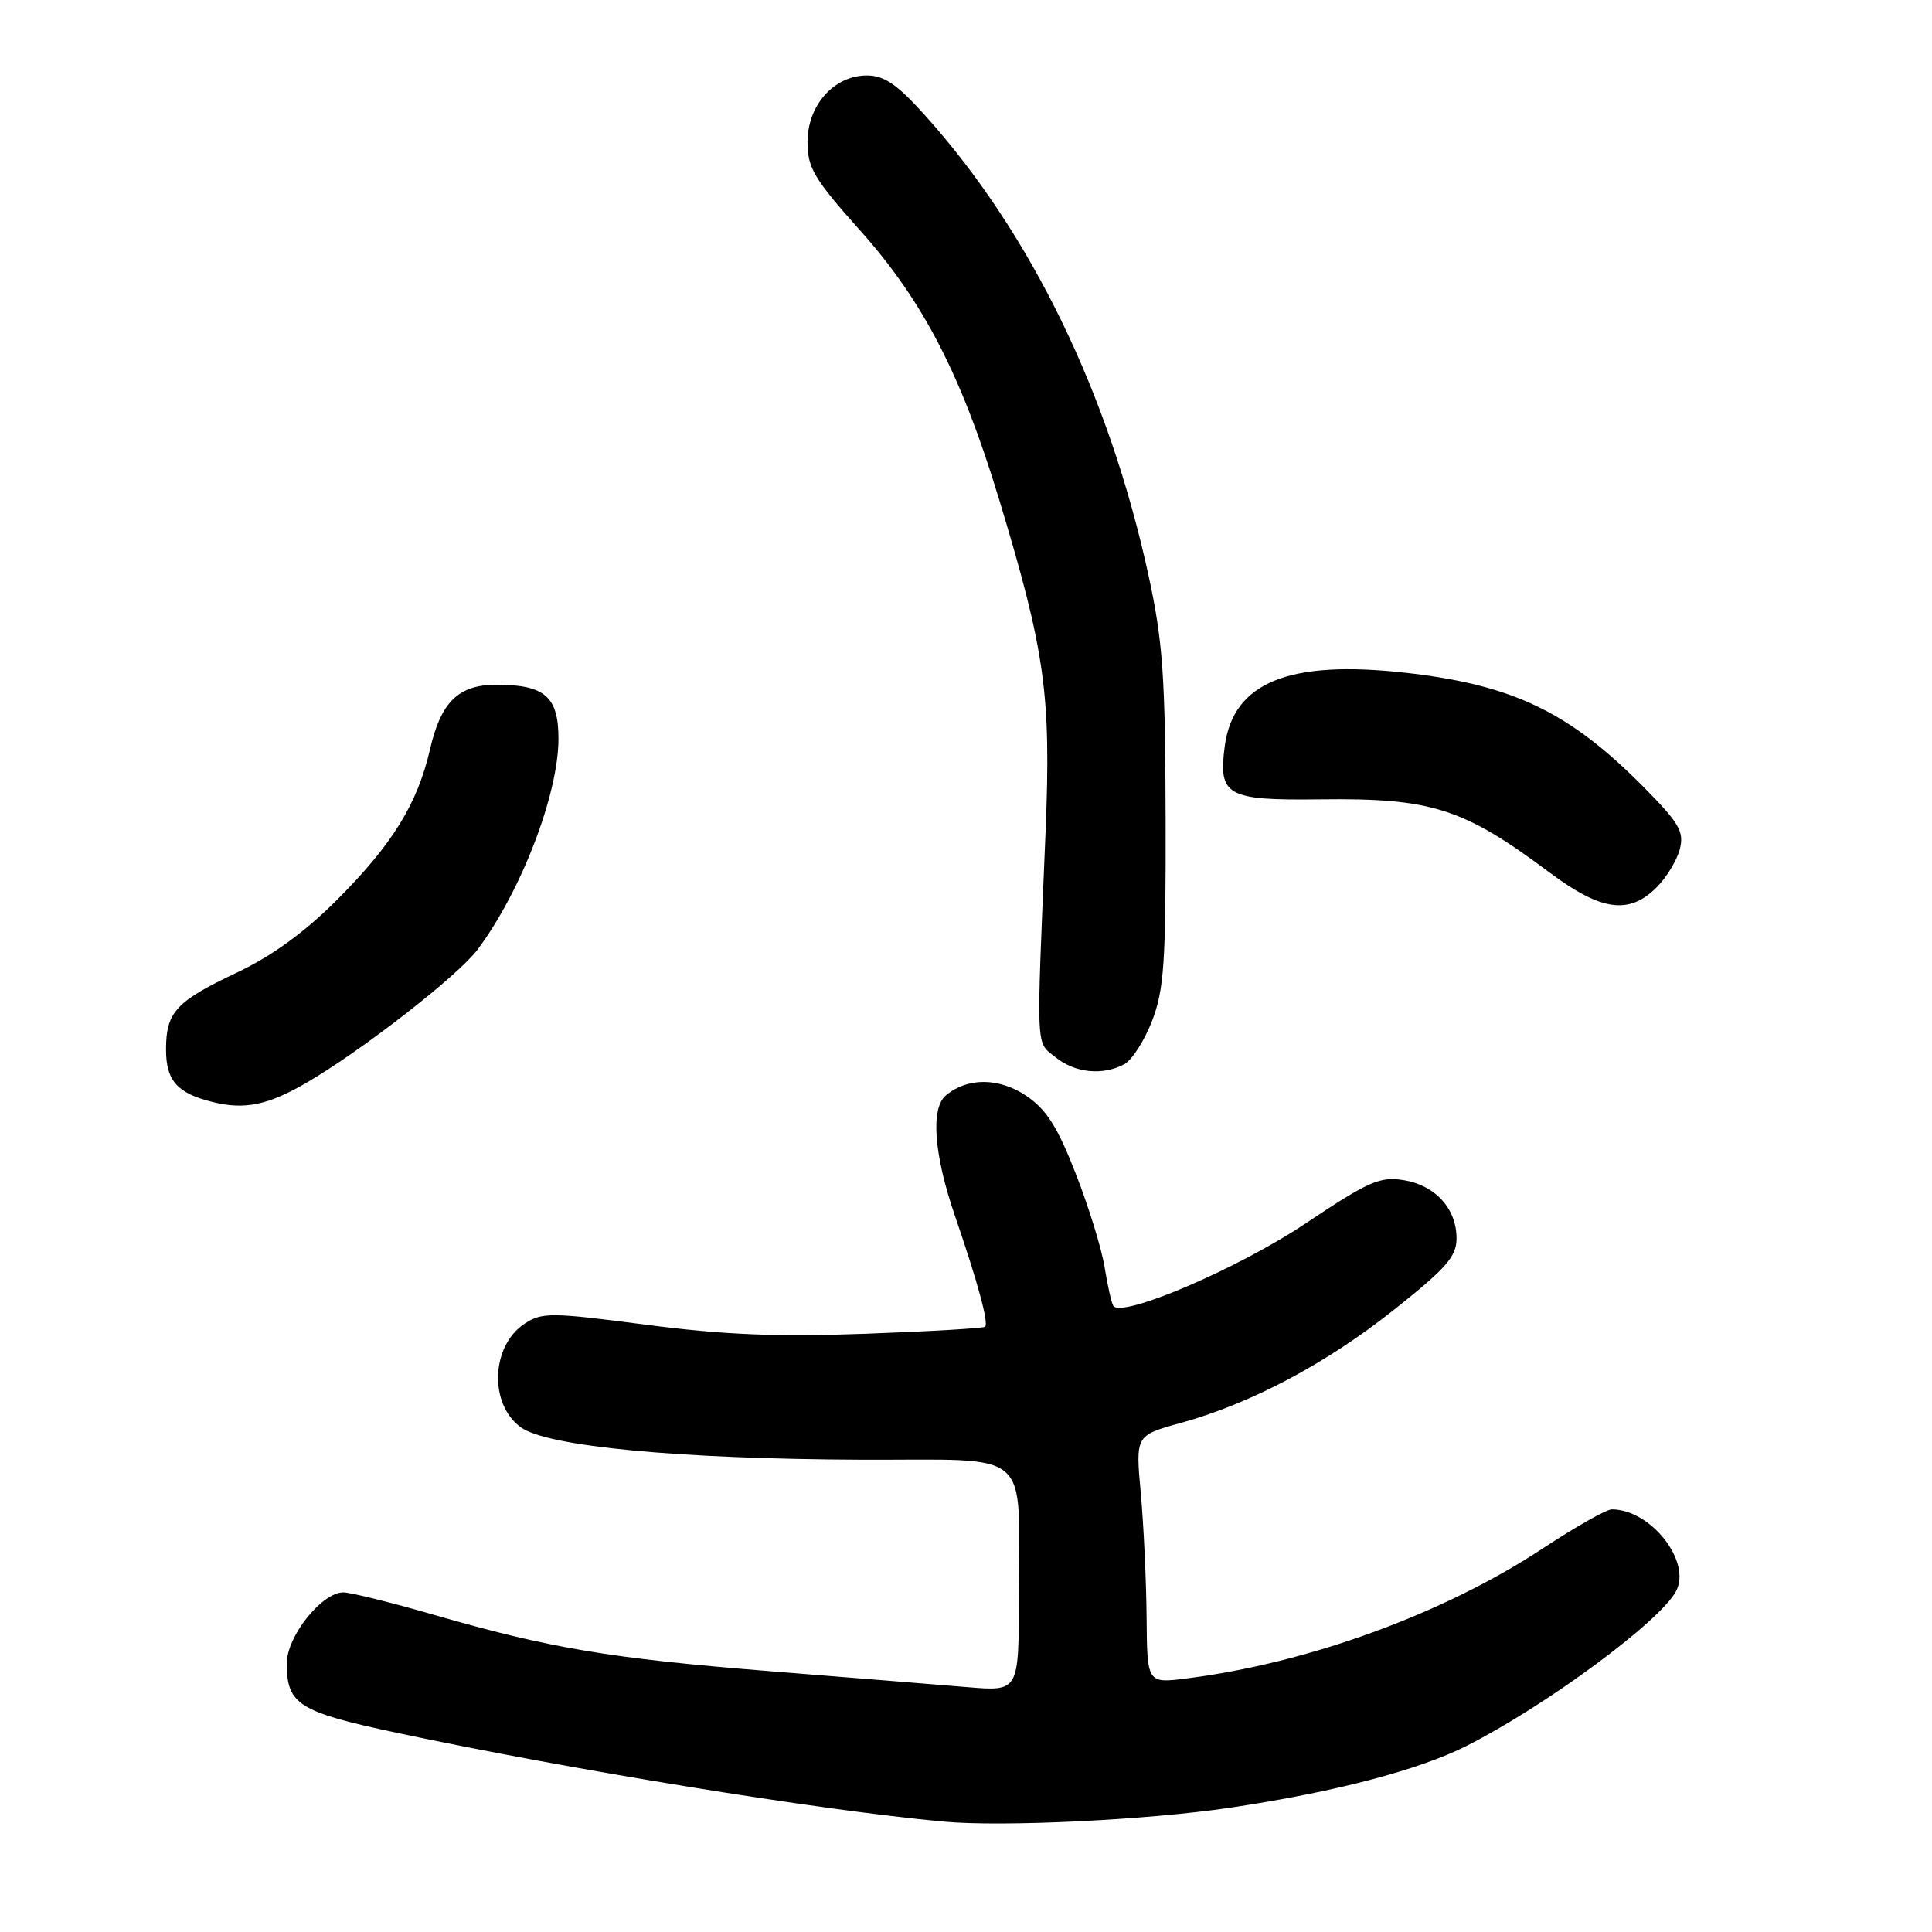 <?xml version="1.0" encoding="UTF-8" standalone="no"?>
<!DOCTYPE svg PUBLIC "-//W3C//DTD SVG 1.1//EN" "http://www.w3.org/Graphics/SVG/1.1/DTD/svg11.dtd" >
<svg xmlns="http://www.w3.org/2000/svg" xmlns:xlink="http://www.w3.org/1999/xlink" version="1.1" viewBox="0 0 256 256">
 <g >
 <path fill="currentColor"
d=" M 163.00 239.53 C 176.83 237.47 188.00 234.54 194.35 231.33 C 204.87 226.00 219.92 214.89 222.08 210.85 C 224.18 206.93 218.74 200.00 213.57 200.00 C 212.86 200.00 208.76 202.32 204.46 205.15 C 191.34 213.81 173.40 220.36 157.25 222.40 C 152.00 223.07 152.00 223.07 151.93 214.28 C 151.89 209.45 151.54 202.06 151.16 197.85 C 150.46 190.20 150.46 190.20 156.48 188.54 C 165.80 185.96 175.72 180.70 184.75 173.52 C 191.65 168.04 193.00 166.49 193.00 164.09 C 193.00 160.14 190.18 157.05 185.96 156.37 C 182.84 155.87 181.31 156.55 172.97 162.13 C 164.03 168.11 148.57 174.72 147.51 173.02 C 147.27 172.63 146.76 170.34 146.37 167.93 C 145.99 165.52 144.27 159.94 142.55 155.54 C 140.11 149.28 138.67 147.02 135.97 145.19 C 132.38 142.78 128.21 142.75 125.35 145.13 C 123.28 146.84 123.74 152.97 126.54 161.12 C 129.55 169.89 131.03 175.31 130.53 175.80 C 130.33 176.00 123.19 176.42 114.66 176.73 C 102.90 177.16 95.87 176.87 85.58 175.53 C 73.01 173.89 71.83 173.88 69.52 175.39 C 65.06 178.32 64.77 186.04 69.00 189.12 C 72.50 191.67 89.89 193.32 114.17 193.42 C 137.18 193.50 135.00 191.59 135.00 211.69 C 135.00 224.12 135.00 224.12 128.25 223.56 C 124.54 223.25 112.72 222.30 102.00 221.44 C 80.79 219.74 72.85 218.41 57.35 213.93 C 51.77 212.32 46.44 211.00 45.50 211.00 C 42.64 211.00 38.00 216.82 38.00 220.41 C 38.00 225.85 39.56 226.83 52.50 229.59 C 75.64 234.51 108.40 239.84 125.00 241.37 C 132.81 242.10 152.10 241.16 163.00 239.53 Z  M 40.61 143.47 C 47.91 139.23 60.68 129.29 63.26 125.85 C 69.05 118.12 74.00 105.24 74.00 97.88 C 74.00 92.31 72.19 90.73 65.79 90.73 C 60.75 90.73 58.43 92.98 56.97 99.33 C 55.30 106.54 51.98 111.91 44.61 119.28 C 40.35 123.54 36.02 126.68 31.39 128.87 C 23.31 132.69 22.00 134.11 22.00 139.07 C 22.00 143.22 23.50 144.89 28.26 146.04 C 32.45 147.07 35.54 146.42 40.61 143.47 Z  M 148.98 141.01 C 149.99 140.47 151.65 137.88 152.66 135.26 C 154.25 131.14 154.49 127.53 154.45 108.50 C 154.41 89.66 154.09 85.04 152.20 76.31 C 146.97 52.20 136.61 30.88 122.54 15.25 C 118.87 11.17 117.16 10.00 114.86 10.00 C 110.51 10.00 107.00 13.94 107.00 18.82 C 107.00 22.25 107.86 23.70 113.99 30.56 C 122.33 39.89 127.39 49.70 132.37 66.12 C 138.51 86.39 139.29 92.03 138.54 110.31 C 137.31 139.87 137.22 137.95 139.86 140.09 C 142.45 142.18 146.10 142.55 148.98 141.01 Z  M 219.50 117.59 C 220.83 116.26 222.22 113.97 222.59 112.50 C 223.17 110.20 222.50 109.06 217.88 104.38 C 207.97 94.34 200.48 90.74 186.20 89.14 C 170.80 87.42 163.43 90.41 162.29 98.84 C 161.41 105.45 162.52 106.07 174.89 105.92 C 189.69 105.73 193.90 107.07 205.35 115.63 C 212.16 120.72 215.86 121.23 219.50 117.59 Z "/>
</g>
</svg>